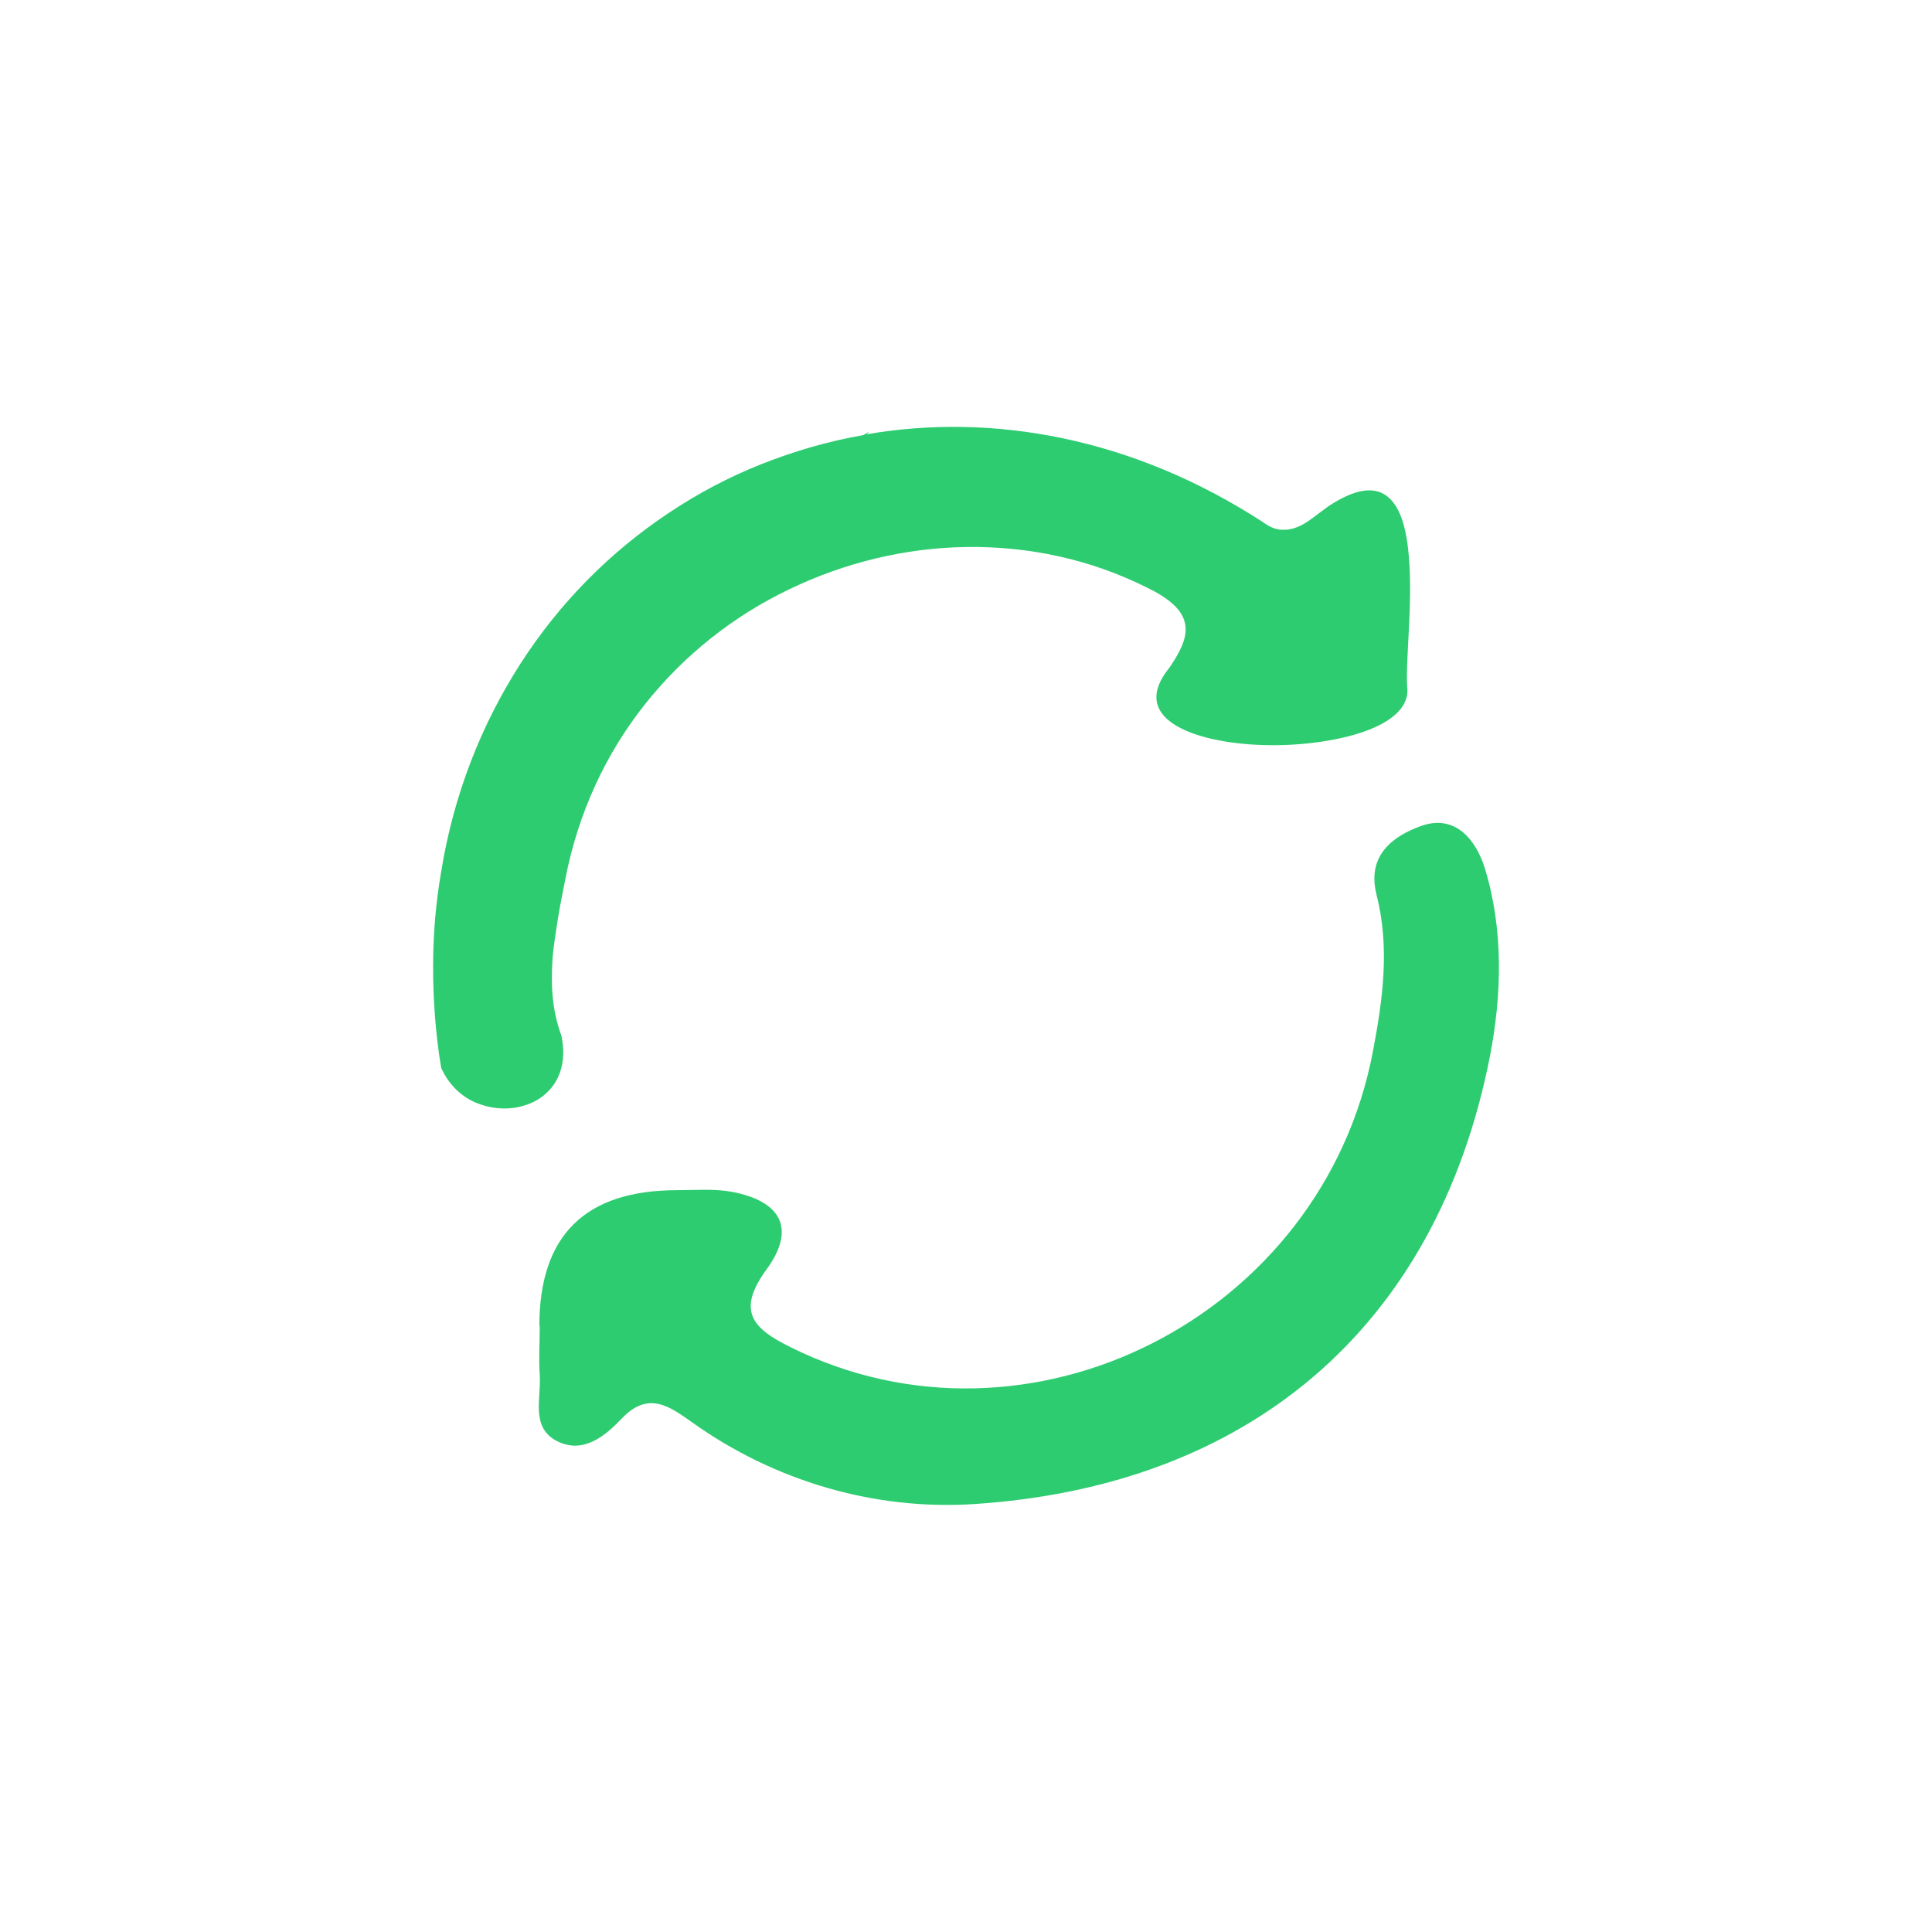 <?xml version="1.0" encoding="UTF-8"?>
<svg id="Calque_1" data-name="Calque 1" xmlns="http://www.w3.org/2000/svg" viewBox="0 0 48 48">
  <defs>
    <style>
      .cls-1 {
        fill: #2ecc71;
        stroke-width: 0px;
      }
    </style>
  </defs>
  <path class="cls-1" d="m21.6,10.72l-.07.07s-.05,0-.08.02c.05-.03.1-.06.15-.09Z"/>
  <g>
    <path class="cls-1" d="m34.96,17.06c.07.5-.39.88-1.08,1.12s-1.64.36-2.52.33c-.88-.03-1.71-.2-2.2-.52s-.61-.79-.1-1.41c.17-.25.29-.47.35-.66s.06-.36.01-.51c-.05-.15-.15-.29-.3-.42s-.35-.26-.6-.38c-1.43-.72-2.97-1.04-4.5-1.02s-3.04.39-4.41,1.05c-1.38.66-2.61,1.63-3.58,2.85s-1.67,2.7-1.99,4.38c-.06.32-.13.64-.18.96s-.1.63-.13.95c-.02.32-.03.64,0,.97s.1.66.22.99c.1.49.02.89-.18,1.19s-.51.49-.87.57c-.35.08-.74.04-1.09-.11s-.66-.44-.85-.86c-.14-.85-.2-1.69-.2-2.51s.07-1.6.2-2.36c.31-1.92,1-3.66,1.97-5.17s2.23-2.78,3.69-3.75c.72-.48,1.49-.89,2.3-1.21s1.66-.57,2.53-.72c.01-.01.03-.02.04-.02s.03,0,.04,0c1.56-.27,3.21-.25,4.88.1s3.35,1.03,4.98,2.09c.15.11.29.17.43.18s.27-.01.4-.06c.13-.05.26-.13.39-.23s.26-.19.39-.29c.68-.45,1.14-.49,1.45-.26s.46.7.53,1.28c.07.58.06,1.26.03,1.89s-.07,1.2-.05,1.57Z"/>
    <path class="cls-1" d="m13.4,32.94q0-3.37,3.42-3.37c.46,0,.92-.04,1.36.04,1.23.23,1.6.92.87,1.92-.76,1.04-.36,1.47.59,1.94,5.93,2.95,13.22-.76,14.47-7.35.25-1.31.42-2.59.09-3.89-.25-.98.41-1.46,1.11-1.71.84-.3,1.36.34,1.58,1.05.47,1.53.42,3.15.13,4.66-1.34,6.84-6.08,10.71-12.85,11.14-2.42.15-4.91-.55-7-2.05-.55-.39-1.07-.76-1.72-.08-.41.43-.95.89-1.6.57-.68-.34-.4-1.07-.44-1.65-.03-.4,0-.81,0-1.22Z"/>
  </g>
</svg>